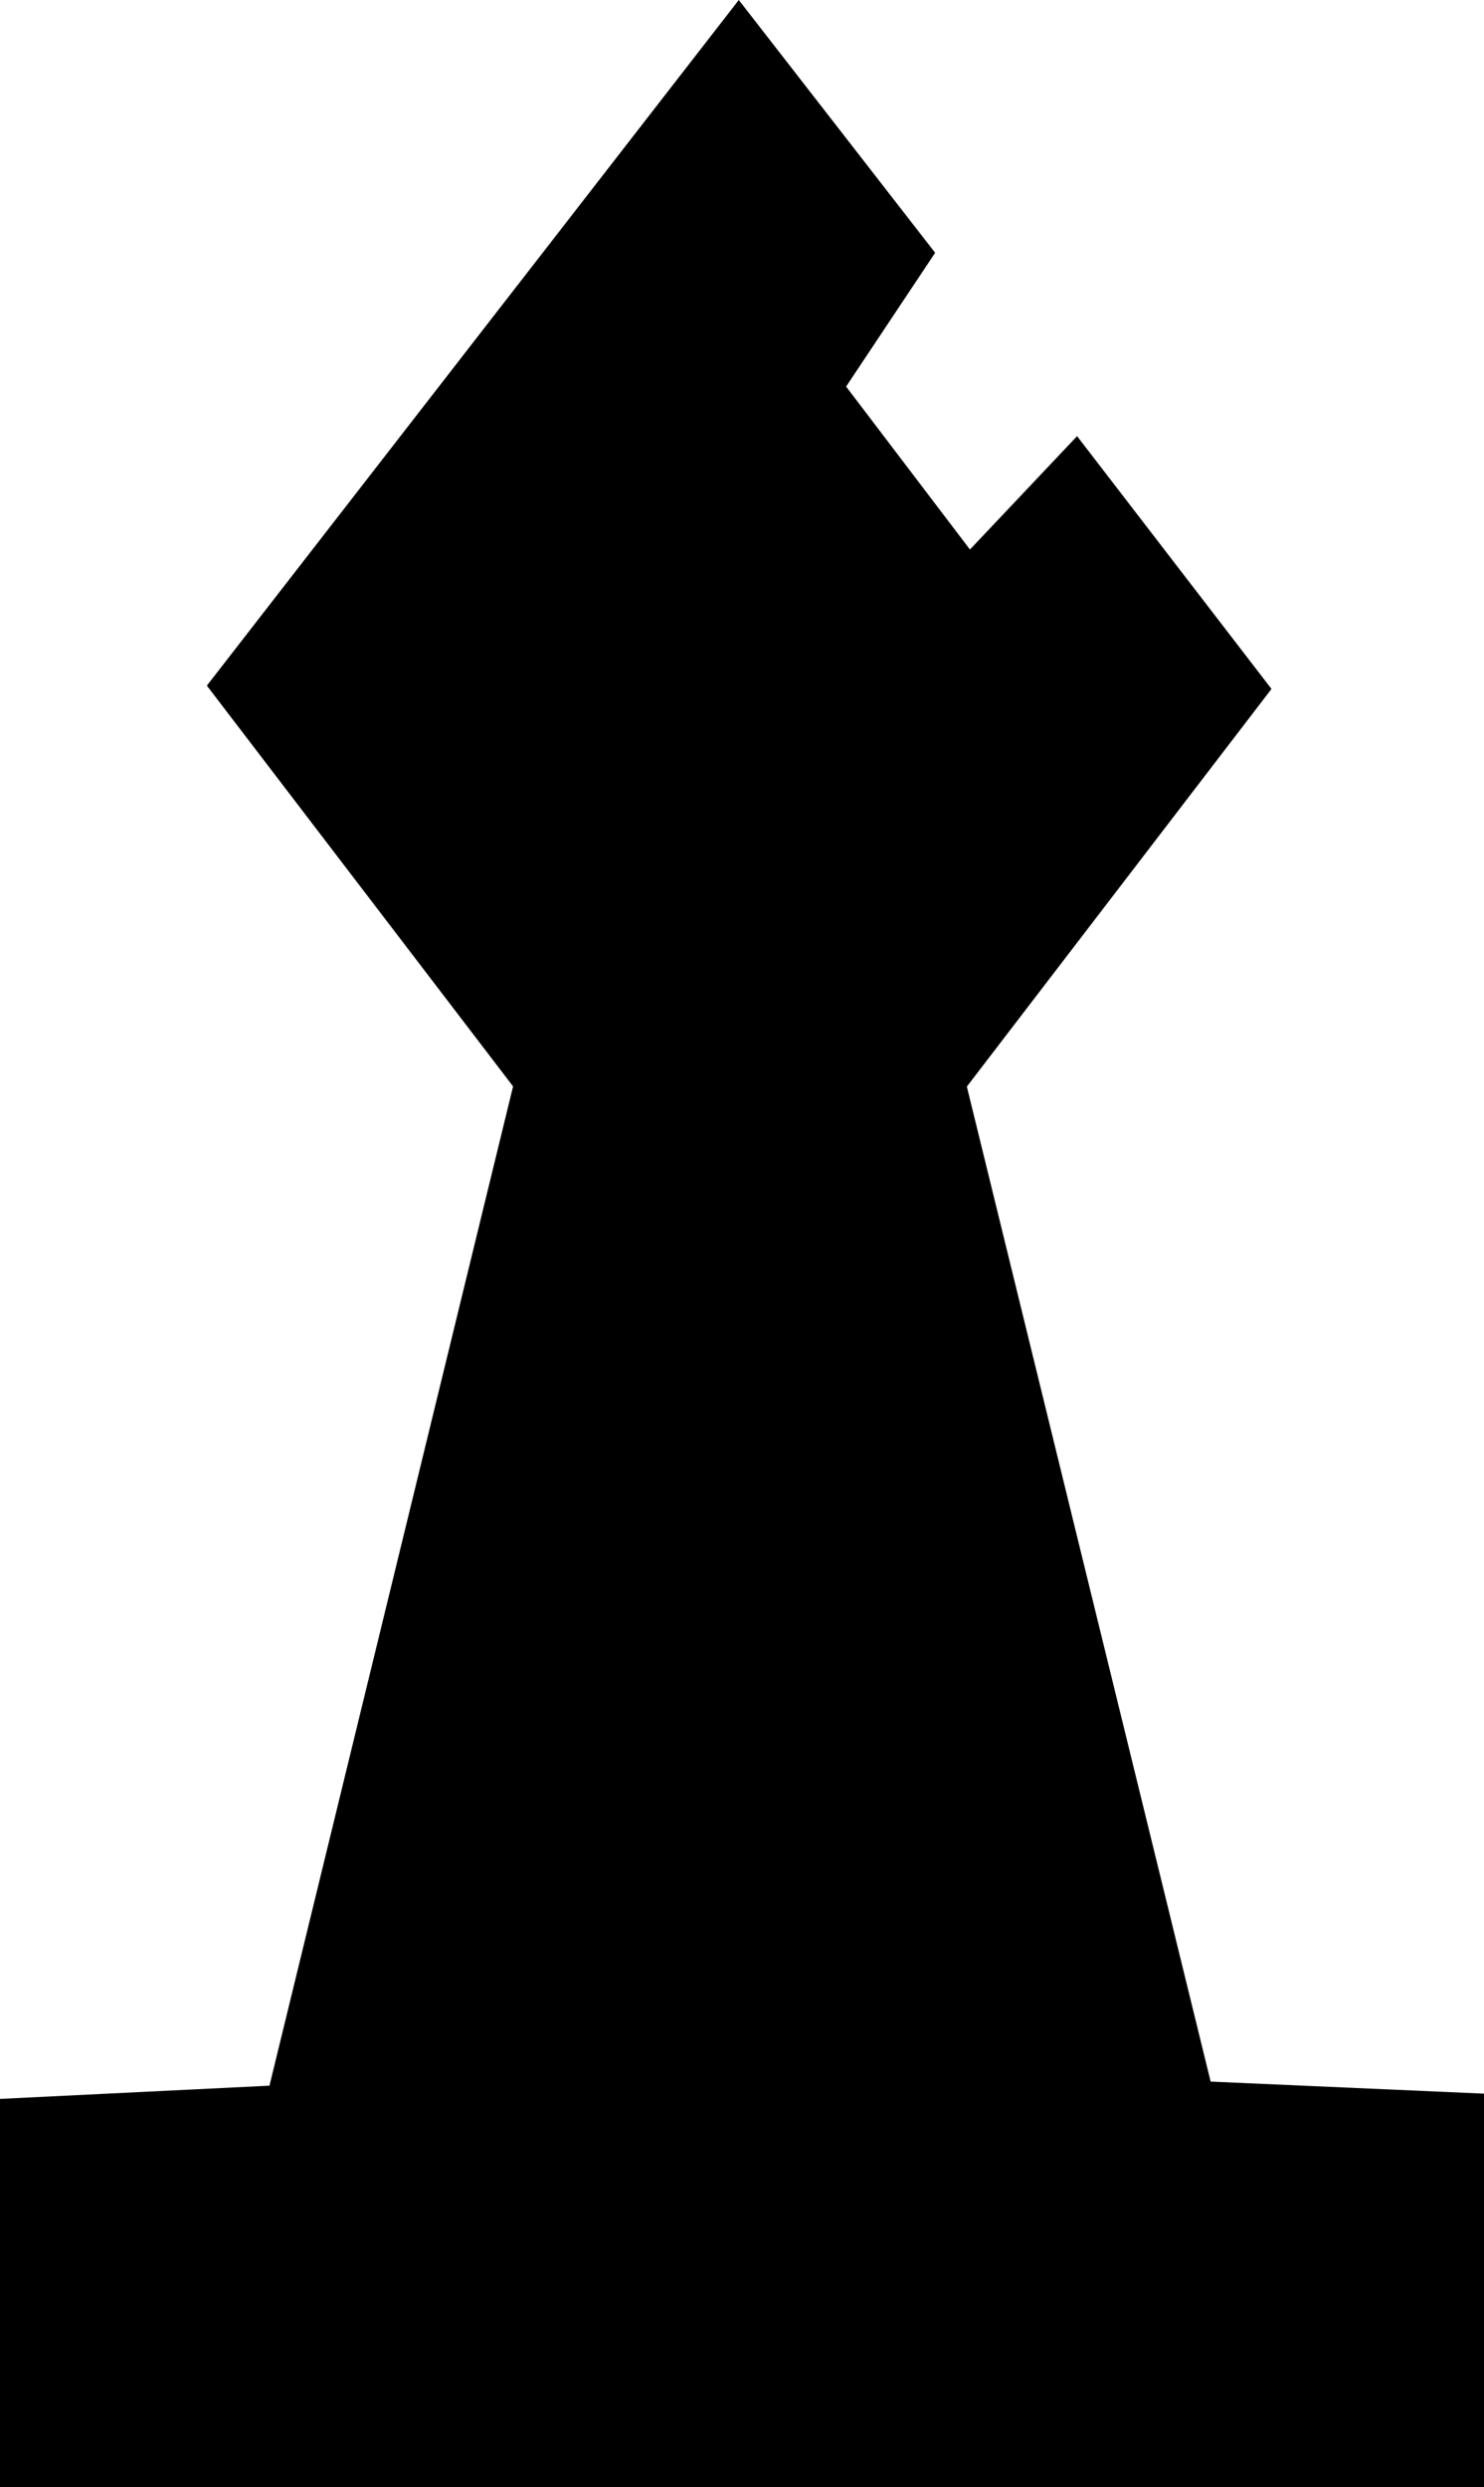 <svg xmlns="http://www.w3.org/2000/svg" viewBox="0 0 76.33 127.91"><title>bishop_1</title><g id="Layer_2" data-name="Layer 2"><g id="Layer_1-2" data-name="Layer 1"><path d="M0,107.94l13.86-.68L26.39,55.87,10.64,35.26,38,0,48.1,13l-4.58,6.88,6.37,8.38,5.51-5.83,10,13L49.73,55.88l12.54,51.17,14.06.62v20.23H0Z"/></g></g></svg>